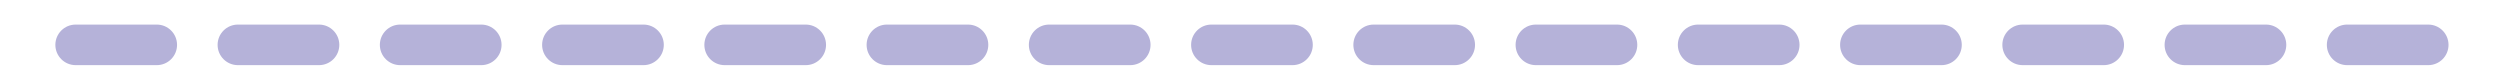 <?xml version="1.0" encoding="UTF-8" standalone="no"?>
<svg
   xmlns:dc="http://purl.org/dc/elements/1.1/"
   xmlns:cc="http://creativecommons.org/ns#"
   xmlns:rdf="http://www.w3.org/1999/02/22-rdf-syntax-ns#"
   xmlns:svg="http://www.w3.org/2000/svg"
   xmlns="http://www.w3.org/2000/svg"
   viewBox="0 0 232.889 7.667"
   height="7.667"
   width="232.889"
   xml:space="preserve"
   id="svg2"
   version="1.1"><defs
     id="defs6"><clipPath
       id="clipPath18"
       clipPathUnits="userSpaceOnUse"><path
         id="path16"
         d="M 0,5.75 H 174.667 V 0 H 0 Z" /></clipPath></defs><g
     transform="matrix(1.333,0,0,-1.333,0,7.667)"
     id="g10"><g
       id="g12"><g
         clip-path="url(#clipPath18)"
         id="g14"><g
           transform="translate(10.956,1.199)"
           id="g20"><path
             id="path22"
             style="fill:#b5b2d9;fill-opacity:1;fill-rule:nonzero;stroke:none"
             d="m 0,0 h -5.669 c -0.783,0 -1.418,0.635 -1.418,1.417 0,0.783 0.635,1.418 1.418,1.418 H 0 C 0.783,2.835 1.417,2.2 1.417,1.417 1.417,0.635 0.783,0 0,0 M 11.338,0 H 5.669 C 4.886,0 4.251,0.635 4.251,1.417 c 0,0.783 0.635,1.418 1.418,1.418 h 5.669 c 0.783,0 1.418,-0.635 1.418,-1.418 C 12.756,0.635 12.121,0 11.338,0 m 11.339,0 h -5.669 c -0.783,0 -1.418,0.635 -1.418,1.417 0,0.783 0.635,1.418 1.418,1.418 h 5.669 C 23.46,2.835 24.095,2.2 24.095,1.417 24.095,0.635 23.46,0 22.677,0 m 11.339,0 h -5.67 c -0.783,0 -1.417,0.635 -1.417,1.417 0,0.783 0.634,1.418 1.417,1.418 h 5.67 c 0.782,0 1.417,-0.635 1.417,-1.418 C 35.433,0.635 34.798,0 34.016,0 m 11.338,0 h -5.669 c -0.783,0 -1.417,0.635 -1.417,1.417 0,0.783 0.634,1.418 1.417,1.418 h 5.669 c 0.783,0 1.417,-0.635 1.417,-1.418 C 46.771,0.635 46.137,0 45.354,0 m 11.339,0 h -5.67 c -0.782,0 -1.417,0.635 -1.417,1.417 0,0.783 0.635,1.418 1.417,1.418 h 5.67 C 57.476,2.835 58.11,2.2 58.11,1.417 58.11,0.635 57.476,0 56.693,0 m 11.339,0 h -5.67 c -0.783,0 -1.417,0.635 -1.417,1.417 0,0.783 0.634,1.418 1.417,1.418 h 5.67 c 0.783,0 1.417,-0.635 1.417,-1.418 C 69.449,0.635 68.815,0 68.032,0 M 79.37,0 h -5.669 c -0.784,0 -1.417,0.635 -1.417,1.417 0,0.783 0.633,1.418 1.417,1.418 h 5.669 c 0.783,0 1.417,-0.635 1.417,-1.418 C 80.787,0.635 80.153,0 79.37,0 M 90.708,0 H 85.04 c -0.784,0 -1.417,0.635 -1.417,1.417 0,0.783 0.633,1.418 1.417,1.418 h 5.668 c 0.784,0 1.417,-0.635 1.417,-1.418 C 92.125,0.635 91.492,0 90.708,0 m 11.339,0 h -5.67 c -0.783,0 -1.417,0.635 -1.417,1.417 0,0.783 0.634,1.418 1.417,1.418 h 5.67 c 0.784,0 1.417,-0.635 1.417,-1.418 C 103.464,0.635 102.831,0 102.047,0 m 11.338,0 h -5.669 c -0.783,0 -1.417,0.635 -1.417,1.417 0,0.783 0.634,1.418 1.417,1.418 h 5.669 c 0.783,0 1.417,-0.635 1.417,-1.418 C 114.802,0.635 114.168,0 113.385,0 m 11.339,0 h -5.669 c -0.783,0 -1.417,0.635 -1.417,1.417 0,0.783 0.634,1.418 1.417,1.418 h 5.669 c 0.783,0 1.417,-0.635 1.417,-1.418 C 126.141,0.635 125.507,0 124.724,0 m 11.339,0 h -5.669 c -0.783,0 -1.417,0.635 -1.417,1.417 0,0.783 0.634,1.418 1.417,1.418 h 5.669 c 0.783,0 1.417,-0.635 1.417,-1.418 C 137.48,0.635 136.846,0 136.063,0 m 11.339,0 h -5.67 c -0.783,0 -1.417,0.635 -1.417,1.417 0,0.783 0.634,1.418 1.417,1.418 h 5.67 c 0.783,0 1.417,-0.635 1.417,-1.418 C 148.819,0.635 148.185,0 147.402,0 m 11.338,0 h -5.669 c -0.783,0 -1.417,0.635 -1.417,1.417 0,0.783 0.634,1.418 1.417,1.418 h 5.669 c 0.783,0 1.417,-0.635 1.417,-1.418 C 160.157,0.635 159.523,0 158.74,0" /></g></g></g></g></svg>
